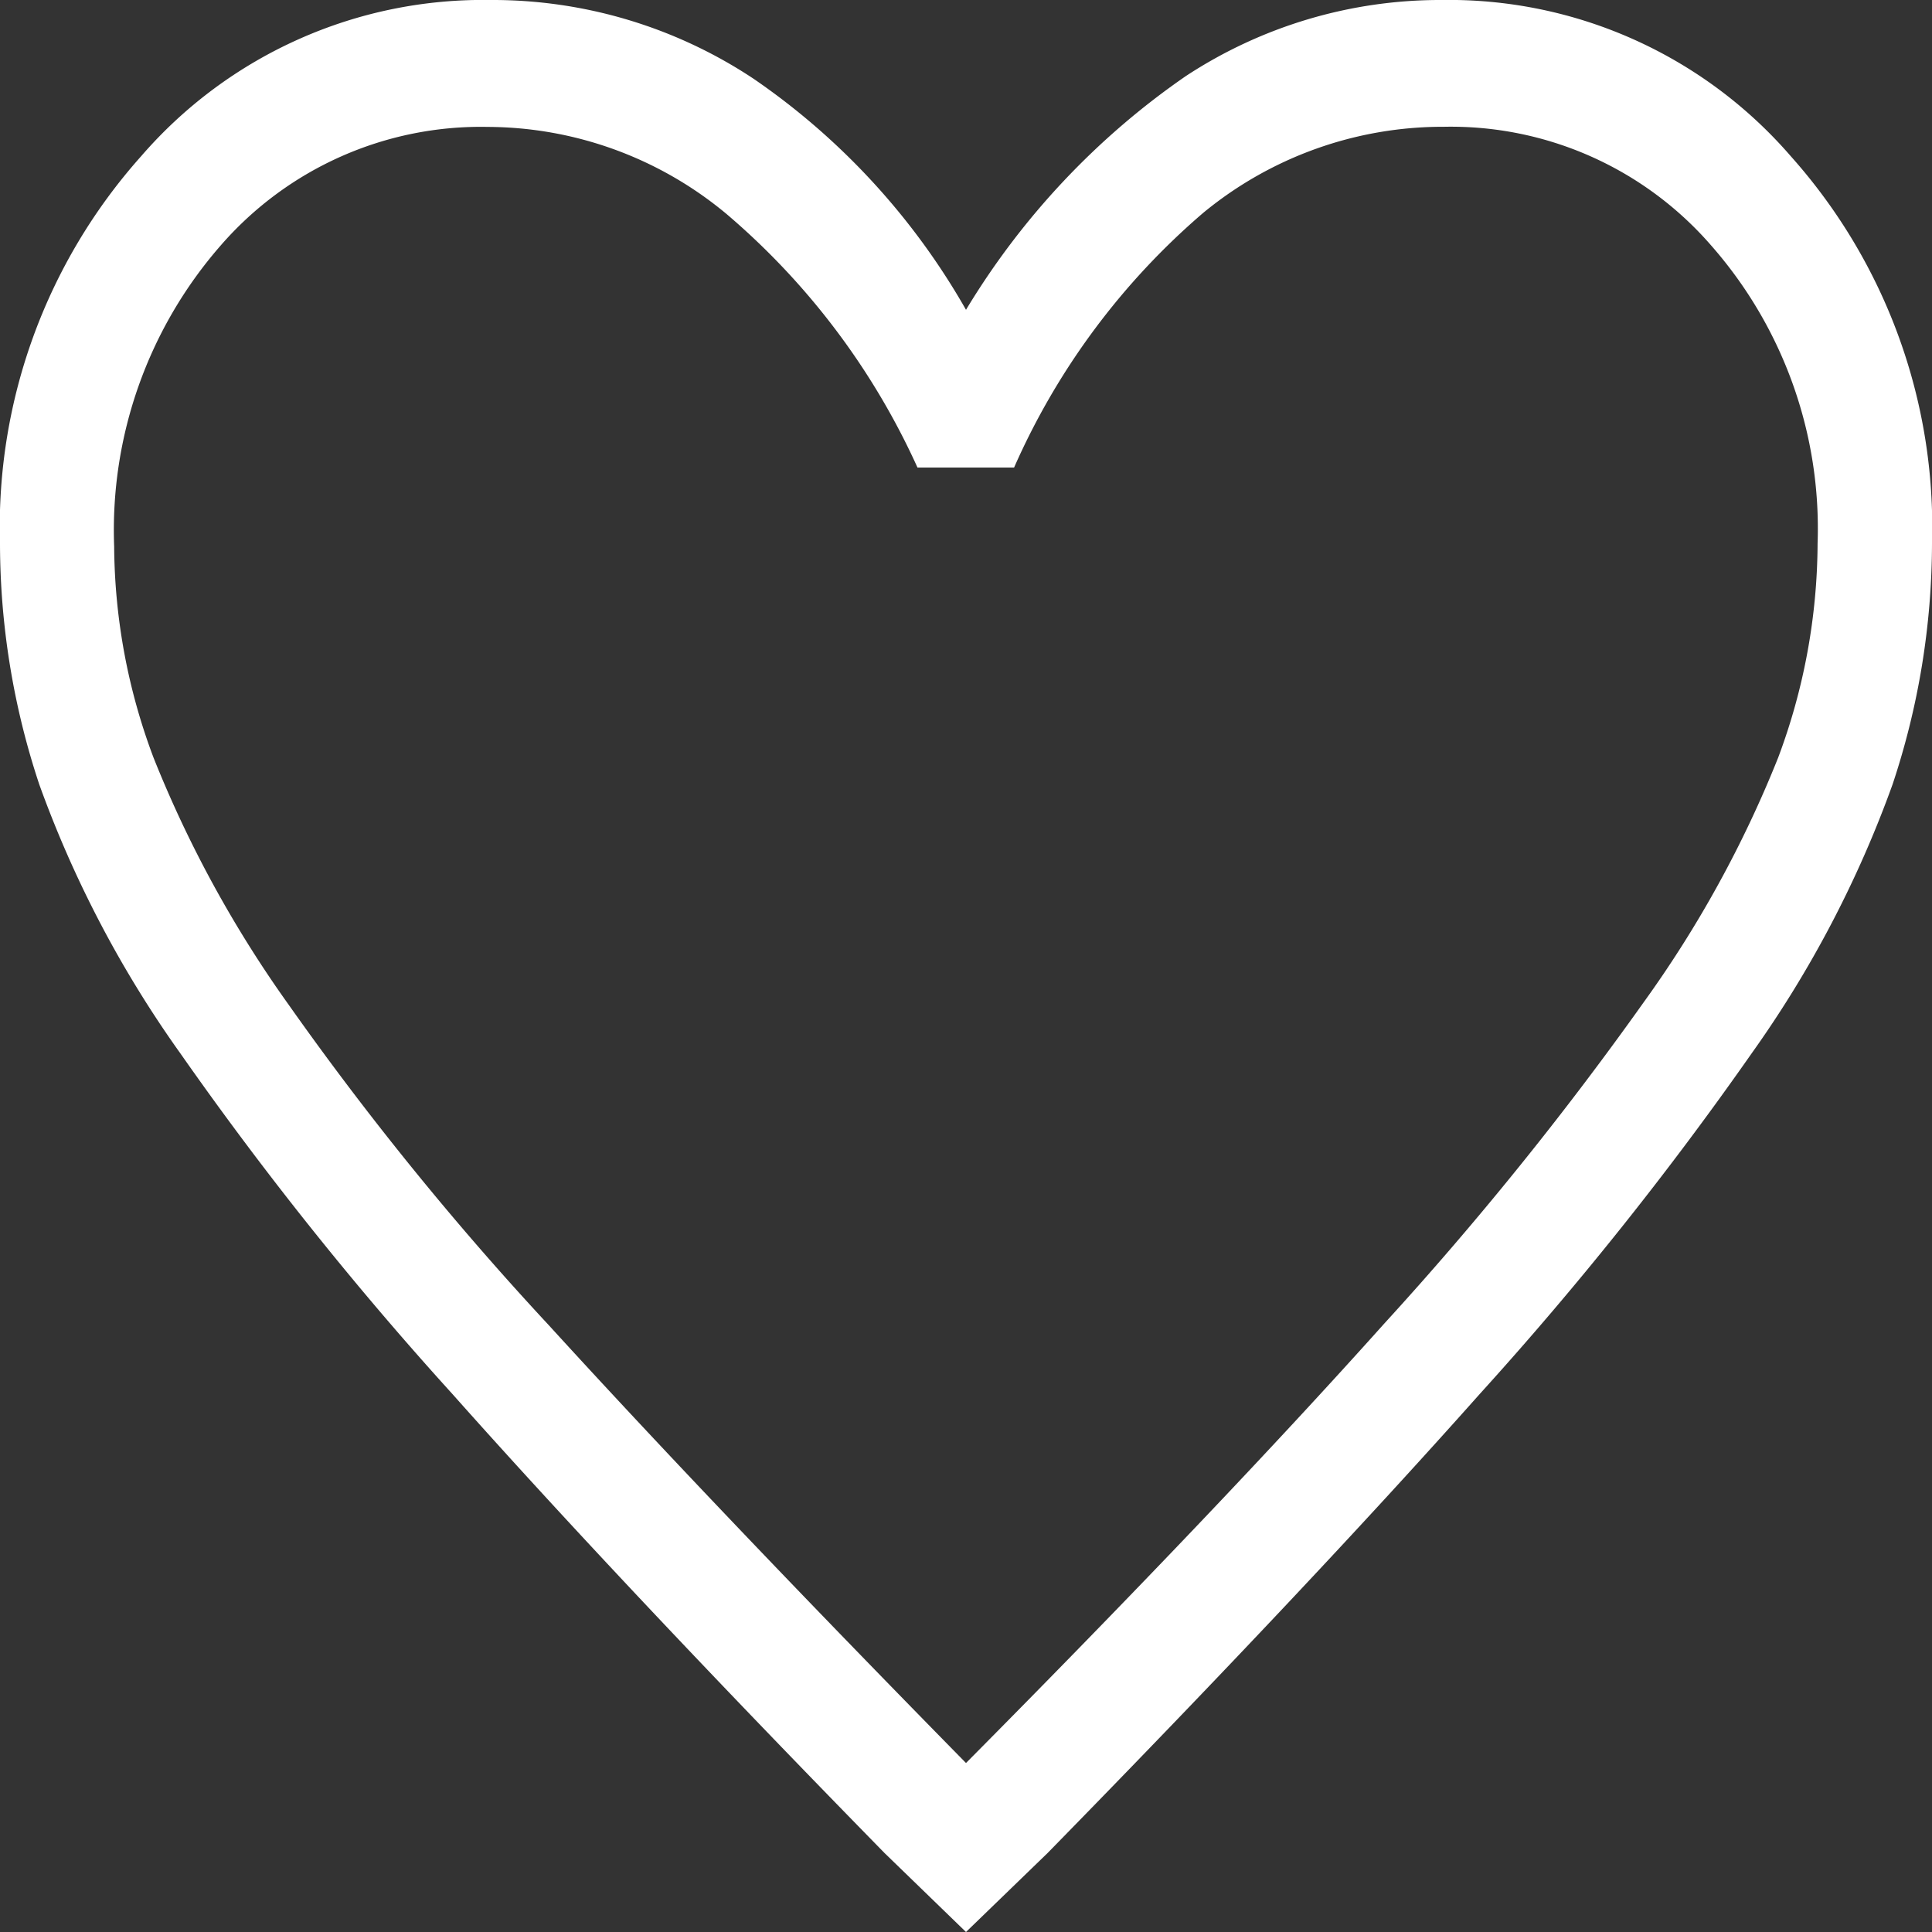 <svg xmlns="http://www.w3.org/2000/svg" width="45" height="45" viewBox="0 0 45 45">
  <rect x="0" y="0" width="45" height="45" fill="#333333" stroke="none"/>
  <path id="support_ico1_w" d="M27.5,51.3l-1.895-1.837q-6.1-6.232-10.066-10.692A80.6,80.6,0,0,1,9.2,30.834a25.847,25.847,0,0,1-3.286-6.265A17.839,17.839,0,0,1,5,18.96a12.964,12.964,0,0,1,3.286-9.02A10.528,10.528,0,0,1,16.428,6.3a10.987,10.987,0,0,1,6.128,1.837A16.282,16.282,0,0,1,27.5,13.516a17.741,17.741,0,0,1,5.122-5.445A10.793,10.793,0,0,1,38.572,6.3a10.528,10.528,0,0,1,8.141,3.641A12.964,12.964,0,0,1,50,18.96a17.839,17.839,0,0,1-.918,5.609A25.847,25.847,0,0,1,45.8,30.834a80.6,80.6,0,0,1-6.336,7.937q-3.967,4.461-10.066,10.692Zm0-3.936q5.921-5.969,9.74-10.233a78.435,78.435,0,0,0,6.039-7.478,26.571,26.571,0,0,0,3.138-5.707,14.344,14.344,0,0,0,.918-4.985,9.985,9.985,0,0,0-2.487-6.953,8.027,8.027,0,0,0-6.217-2.755,8.774,8.774,0,0,0-5.6,2,16.648,16.648,0,0,0-4.411,5.937h-2.25a16.913,16.913,0,0,0-4.441-5.9,8.726,8.726,0,0,0-5.566-2.034,8.027,8.027,0,0,0-6.217,2.755,10.077,10.077,0,0,0-2.487,7.019,14.172,14.172,0,0,0,.918,4.92,27.229,27.229,0,0,0,3.138,5.74,71.447,71.447,0,0,0,6.069,7.478Q21.638,41.395,27.5,47.364ZM27.5,28.341Z" transform="translate(-5 -6.3)" fill="#fff"/>
</svg>
